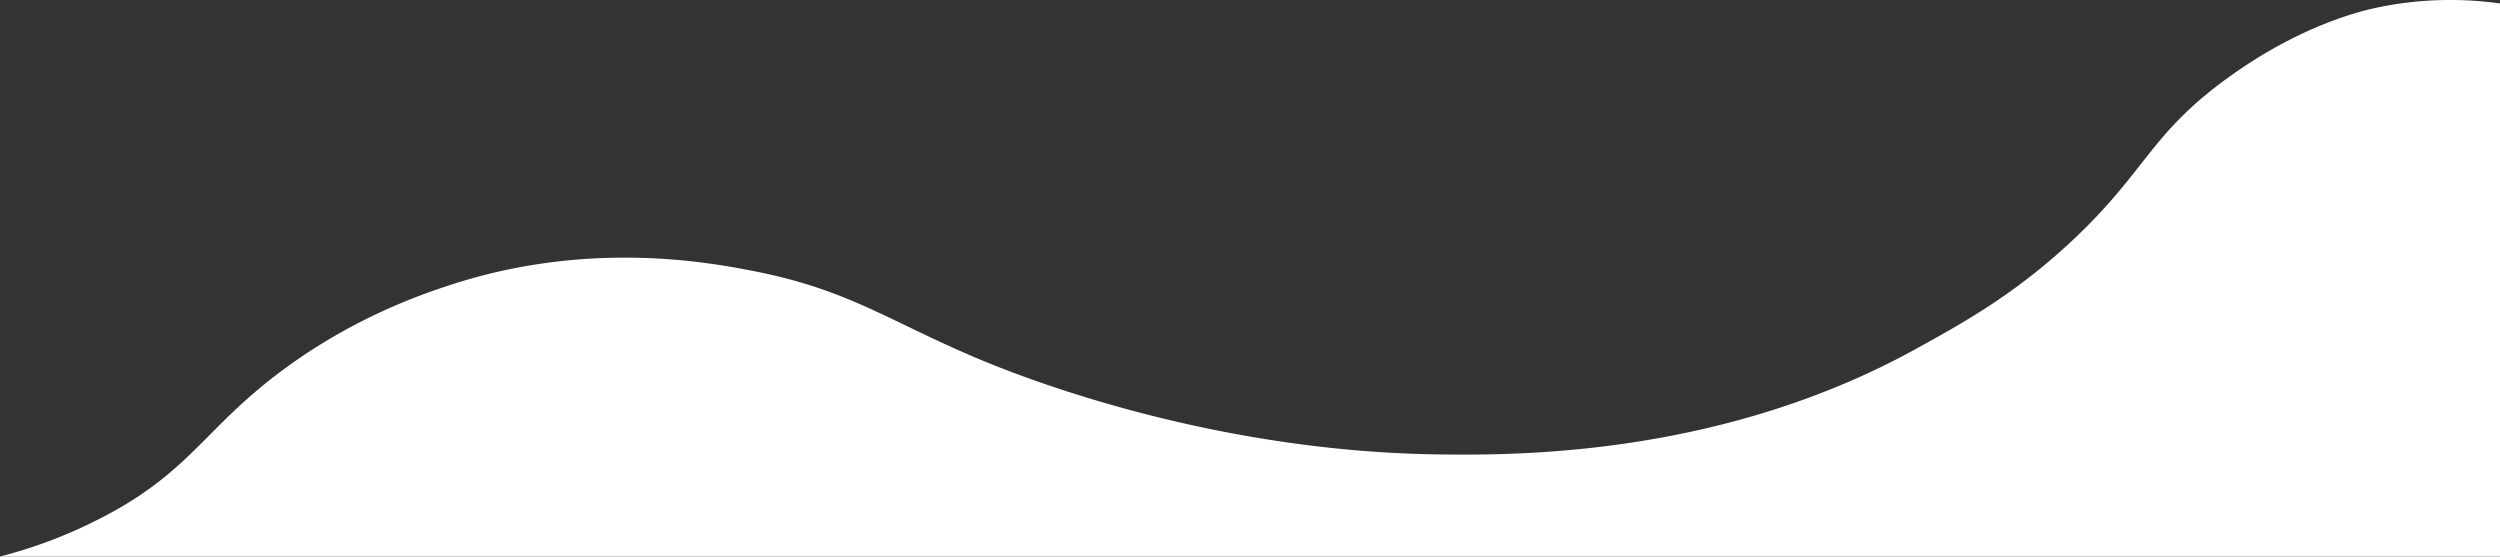 <svg xmlns="http://www.w3.org/2000/svg" width="1439.99" height="320.55" viewBox="0 0 1439.99 320.55">
  <rect x="0" y="0" width="1439.99" height="320.55" fill="#333333" stroke="none"/>
  <defs>
    <style>
      .cls-1 {
        fill: #fff;
        fill-rule: evenodd;
      }
    </style>
  </defs>
  <g id="_67" data-name="67">
    <path class="cls-1" d="M1370.14,4.17c-8.92,1.84-44.28,9.77-86.92,40.66-45.22,32.76-46.93,53.89-90,94.1-32.83,30.68-62.59,47.12-89.58,62-111.65,61.66-229.29,61.41-275,60.81-137.7-1.8-248.87-48.15-267.34-56-51.51-22-73.48-39.26-128.64-49.89-26.34-5.08-94.92-17.47-173.65,8.4-17.95,5.89-65.81,22.11-112.17,61.63-29.26,24.94-42,46.34-79.64,67.64A276.08,276.08,0,0,1,0,320.55H1440V2A205.51,205.51,0,0,0,1370.14,4.17Z"/>
  </g>
</svg>
